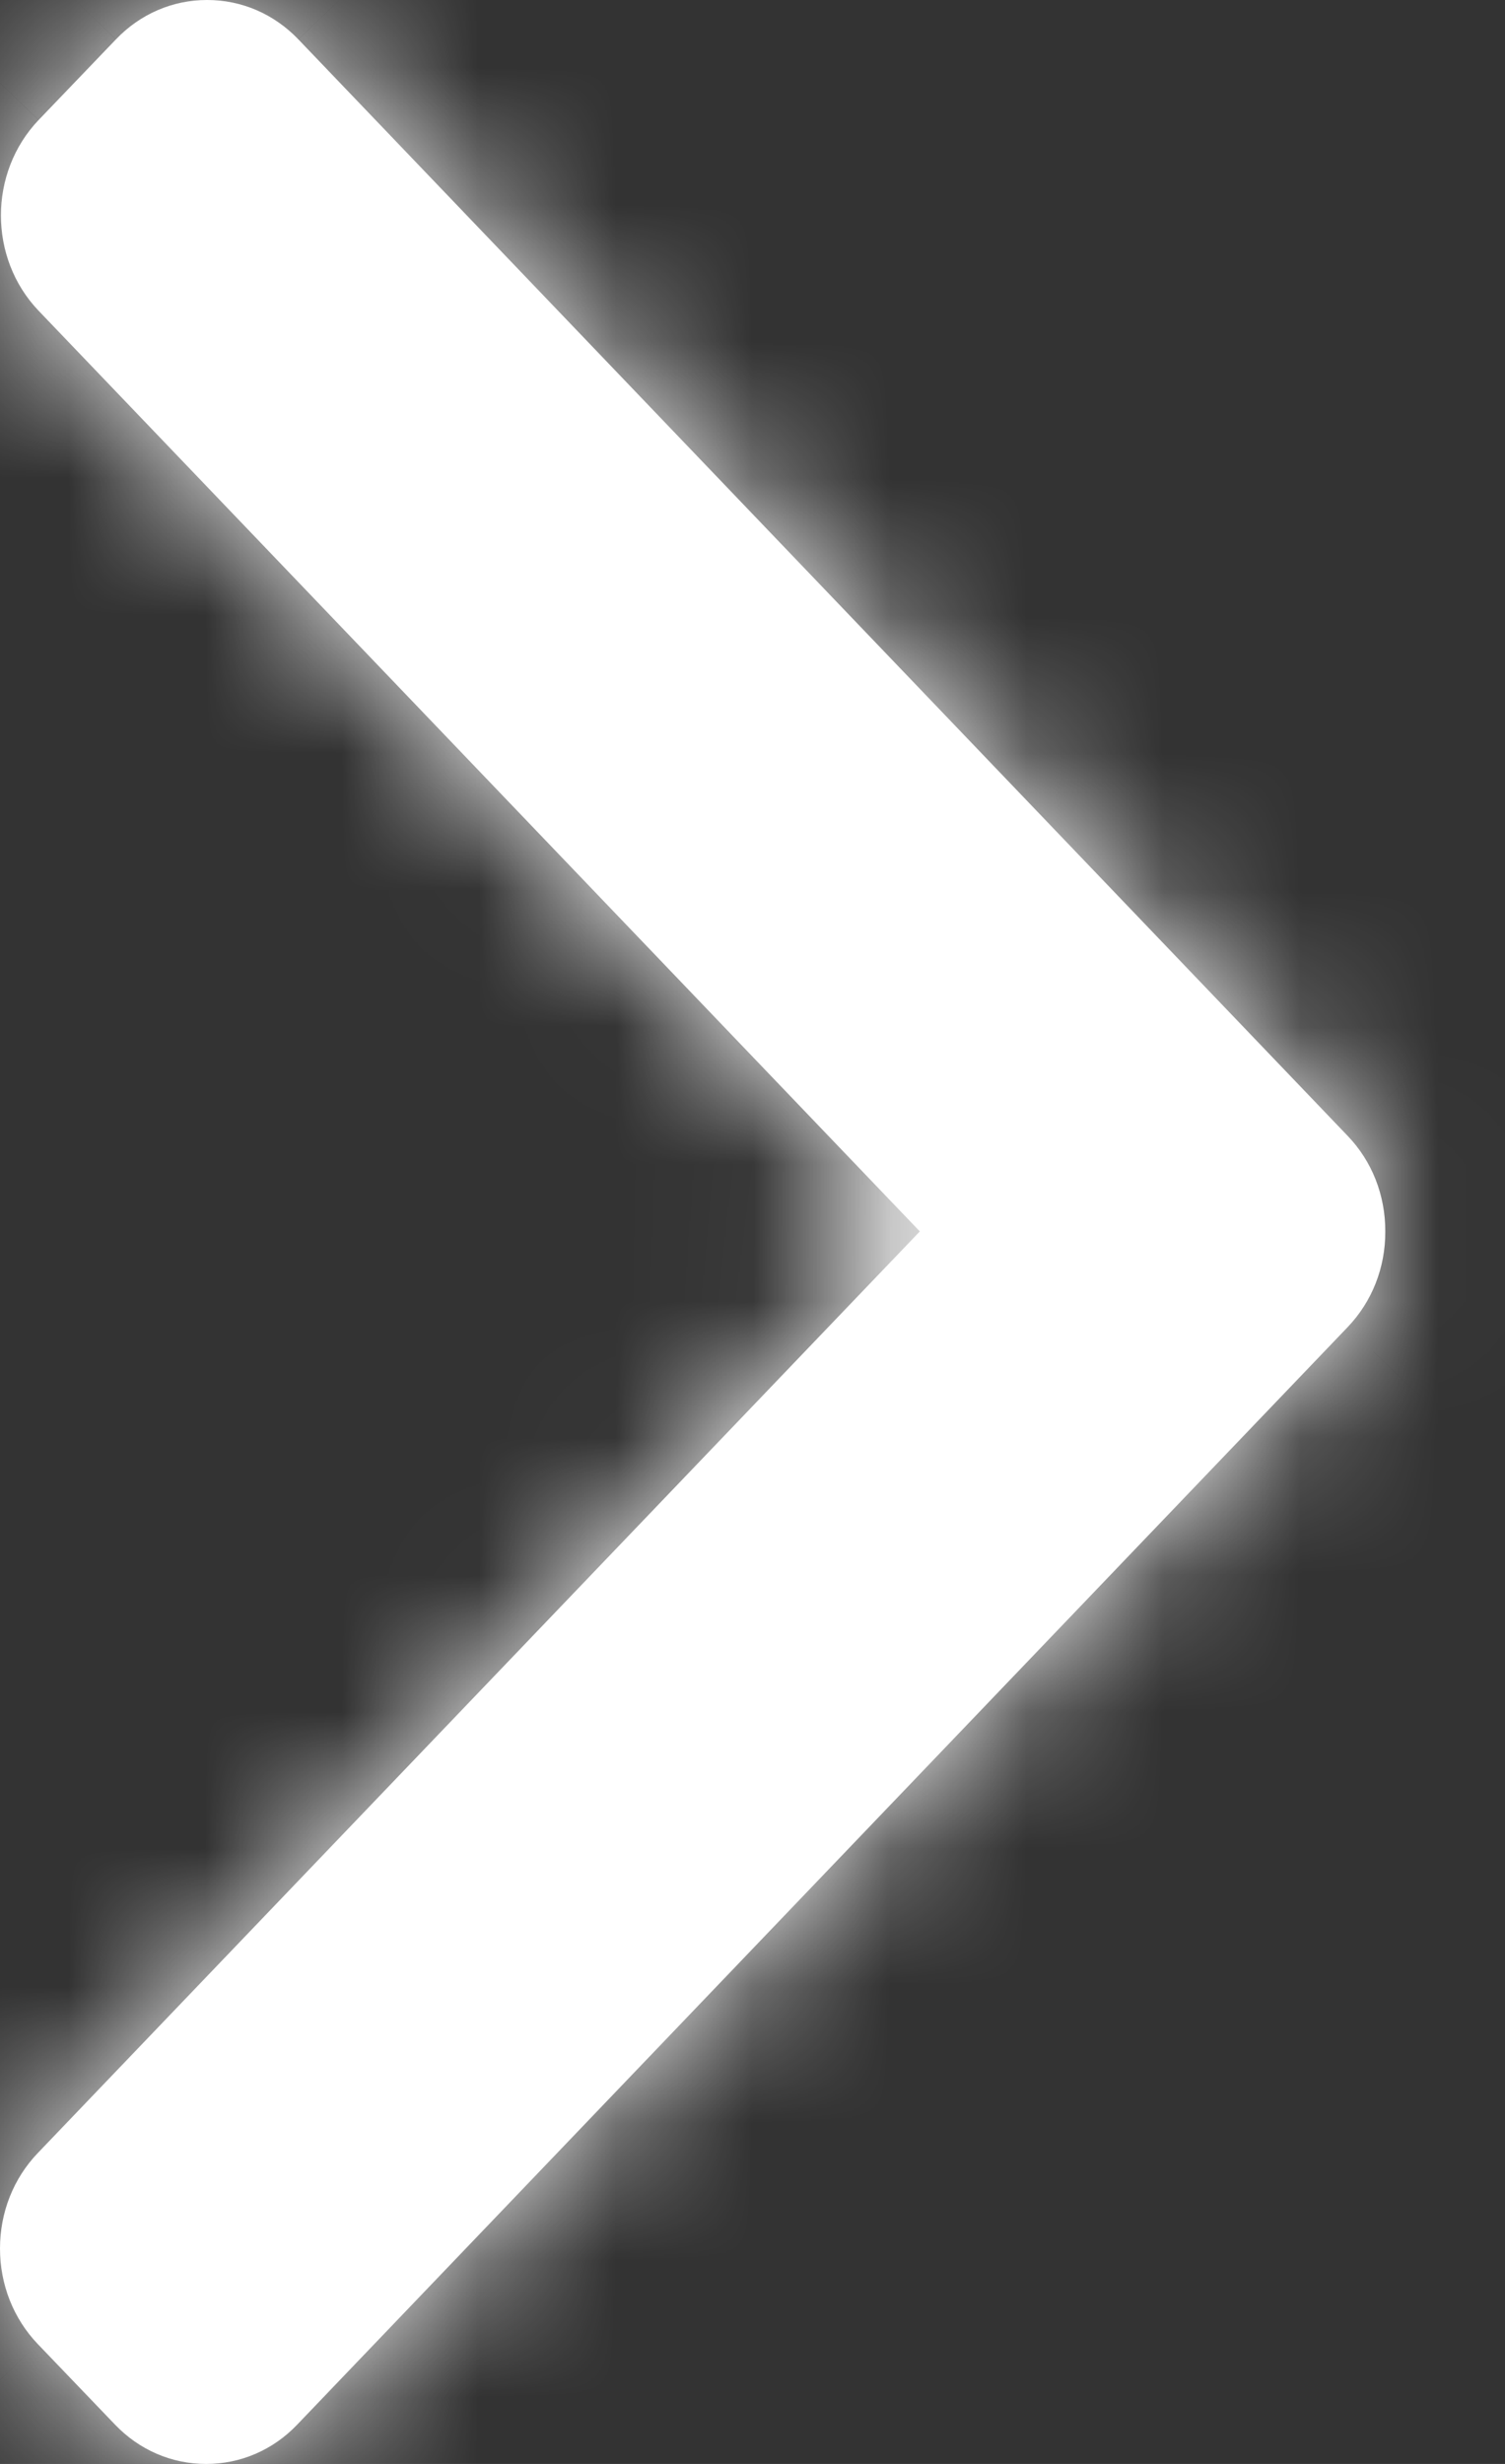 <svg width="11" height="18" viewBox="0 0 11 18" fill="none" xmlns="http://www.w3.org/2000/svg">
<rect x="0" y="0" width="11" height="18" fill="#333333" stroke="none"/>
<mask id="path-1-inside-1_1_396" fill="white">
<path d="M9.85 8.298L2.181 0.288C2.003 0.102 1.766 0 1.514 0C1.261 0 1.025 0.102 0.847 0.288L0.282 0.877C-0.085 1.262 -0.085 1.886 0.282 2.27L6.723 8.996L0.275 15.73C0.098 15.915 0 16.163 0 16.426C0 16.69 0.098 16.937 0.275 17.123L0.84 17.712C1.018 17.898 1.254 18 1.507 18C1.759 18 1.996 17.898 2.173 17.712L9.85 9.695C10.028 9.509 10.126 9.261 10.125 8.997C10.126 8.732 10.028 8.483 9.85 8.298Z"/>
</mask>
<path d="M9.85 8.298L2.181 0.288C2.003 0.102 1.766 0 1.514 0C1.261 0 1.025 0.102 0.847 0.288L0.282 0.877C-0.085 1.262 -0.085 1.886 0.282 2.27L6.723 8.996L0.275 15.73C0.098 15.915 0 16.163 0 16.426C0 16.69 0.098 16.937 0.275 17.123L0.84 17.712C1.018 17.898 1.254 18 1.507 18C1.759 18 1.996 17.898 2.173 17.712L9.85 9.695C10.028 9.509 10.126 9.261 10.125 8.997C10.126 8.732 10.028 8.483 9.85 8.298Z" fill="white"/>
<path d="M9.85 8.298L12.018 6.224L12.017 6.223L9.85 8.298ZM2.181 0.288L0.013 2.361L0.014 2.362L2.181 0.288ZM0.847 0.288L3.014 2.363L3.015 2.361L0.847 0.288ZM0.282 0.877L-1.884 -1.198L-1.886 -1.196L0.282 0.877ZM0.282 2.27L2.449 0.195L2.449 0.195L0.282 2.27ZM6.723 8.996L8.89 11.071L10.876 8.996L8.89 6.922L6.723 8.996ZM0.275 15.73L-1.892 13.655L-1.892 13.656L0.275 15.73ZM0.275 17.123L-1.893 19.196L-1.891 19.198L0.275 17.123ZM0.84 17.712L3.007 15.638L3.007 15.637L0.84 17.712ZM2.173 17.712L0.007 15.638L0.006 15.639L2.173 17.712ZM9.85 9.695L12.017 11.77L12.019 11.768L9.85 9.695ZM10.125 8.997L7.125 8.99L7.125 9.003L10.125 8.997ZM12.017 6.223L4.348 -1.787L0.014 2.362L7.683 10.372L12.017 6.223ZM4.348 -1.786C3.615 -2.552 2.6 -3 1.514 -3V3C0.933 3 0.391 2.757 0.013 2.361L4.348 -1.786ZM1.514 -3C0.428 -3 -0.588 -2.552 -1.32 -1.786L3.015 2.361C2.637 2.757 2.095 3 1.514 3V-3ZM-1.319 -1.787L-1.884 -1.198L2.449 2.952L3.014 2.363L-1.319 -1.787ZM-1.886 -1.196C-3.362 0.347 -3.364 2.8 -1.884 4.345L2.449 0.195C3.194 0.972 3.191 2.176 2.451 2.951L-1.886 -1.196ZM-1.884 4.345L4.556 11.071L8.89 6.922L2.449 0.195L-1.884 4.345ZM4.556 6.922L-1.892 13.655L2.442 17.805L8.89 11.071L4.556 6.922ZM-1.892 13.656C-2.618 14.415 -3 15.411 -3 16.426H3C3 16.914 2.814 17.416 2.443 17.804L-1.892 13.656ZM-3 16.426C-3 17.442 -2.618 18.437 -1.893 19.196L2.444 15.05C2.814 15.437 3 15.939 3 16.426H-3ZM-1.891 19.198L-1.326 19.788L3.007 15.637L2.442 15.048L-1.891 19.198ZM-1.327 19.787C-0.595 20.552 0.42 21 1.507 21L1.507 15C2.089 15 2.63 15.244 3.007 15.638L-1.327 19.787ZM1.507 21C2.593 21 3.608 20.552 4.341 19.786L0.006 15.639C0.384 15.243 0.926 15 1.507 15L1.507 21ZM4.34 19.787L12.017 11.77L7.683 7.62L0.007 15.638L4.34 19.787ZM12.019 11.768C12.748 11.005 13.127 10.005 13.125 8.99L7.125 9.003C7.124 8.516 7.308 8.013 7.682 7.622L12.019 11.768ZM13.125 9.003C13.127 7.989 12.749 6.988 12.018 6.224L7.682 10.371C7.307 9.979 7.124 9.475 7.125 8.99L13.125 9.003Z" fill="white" mask="url(#path-1-inside-1_1_396)"/>
</svg>

